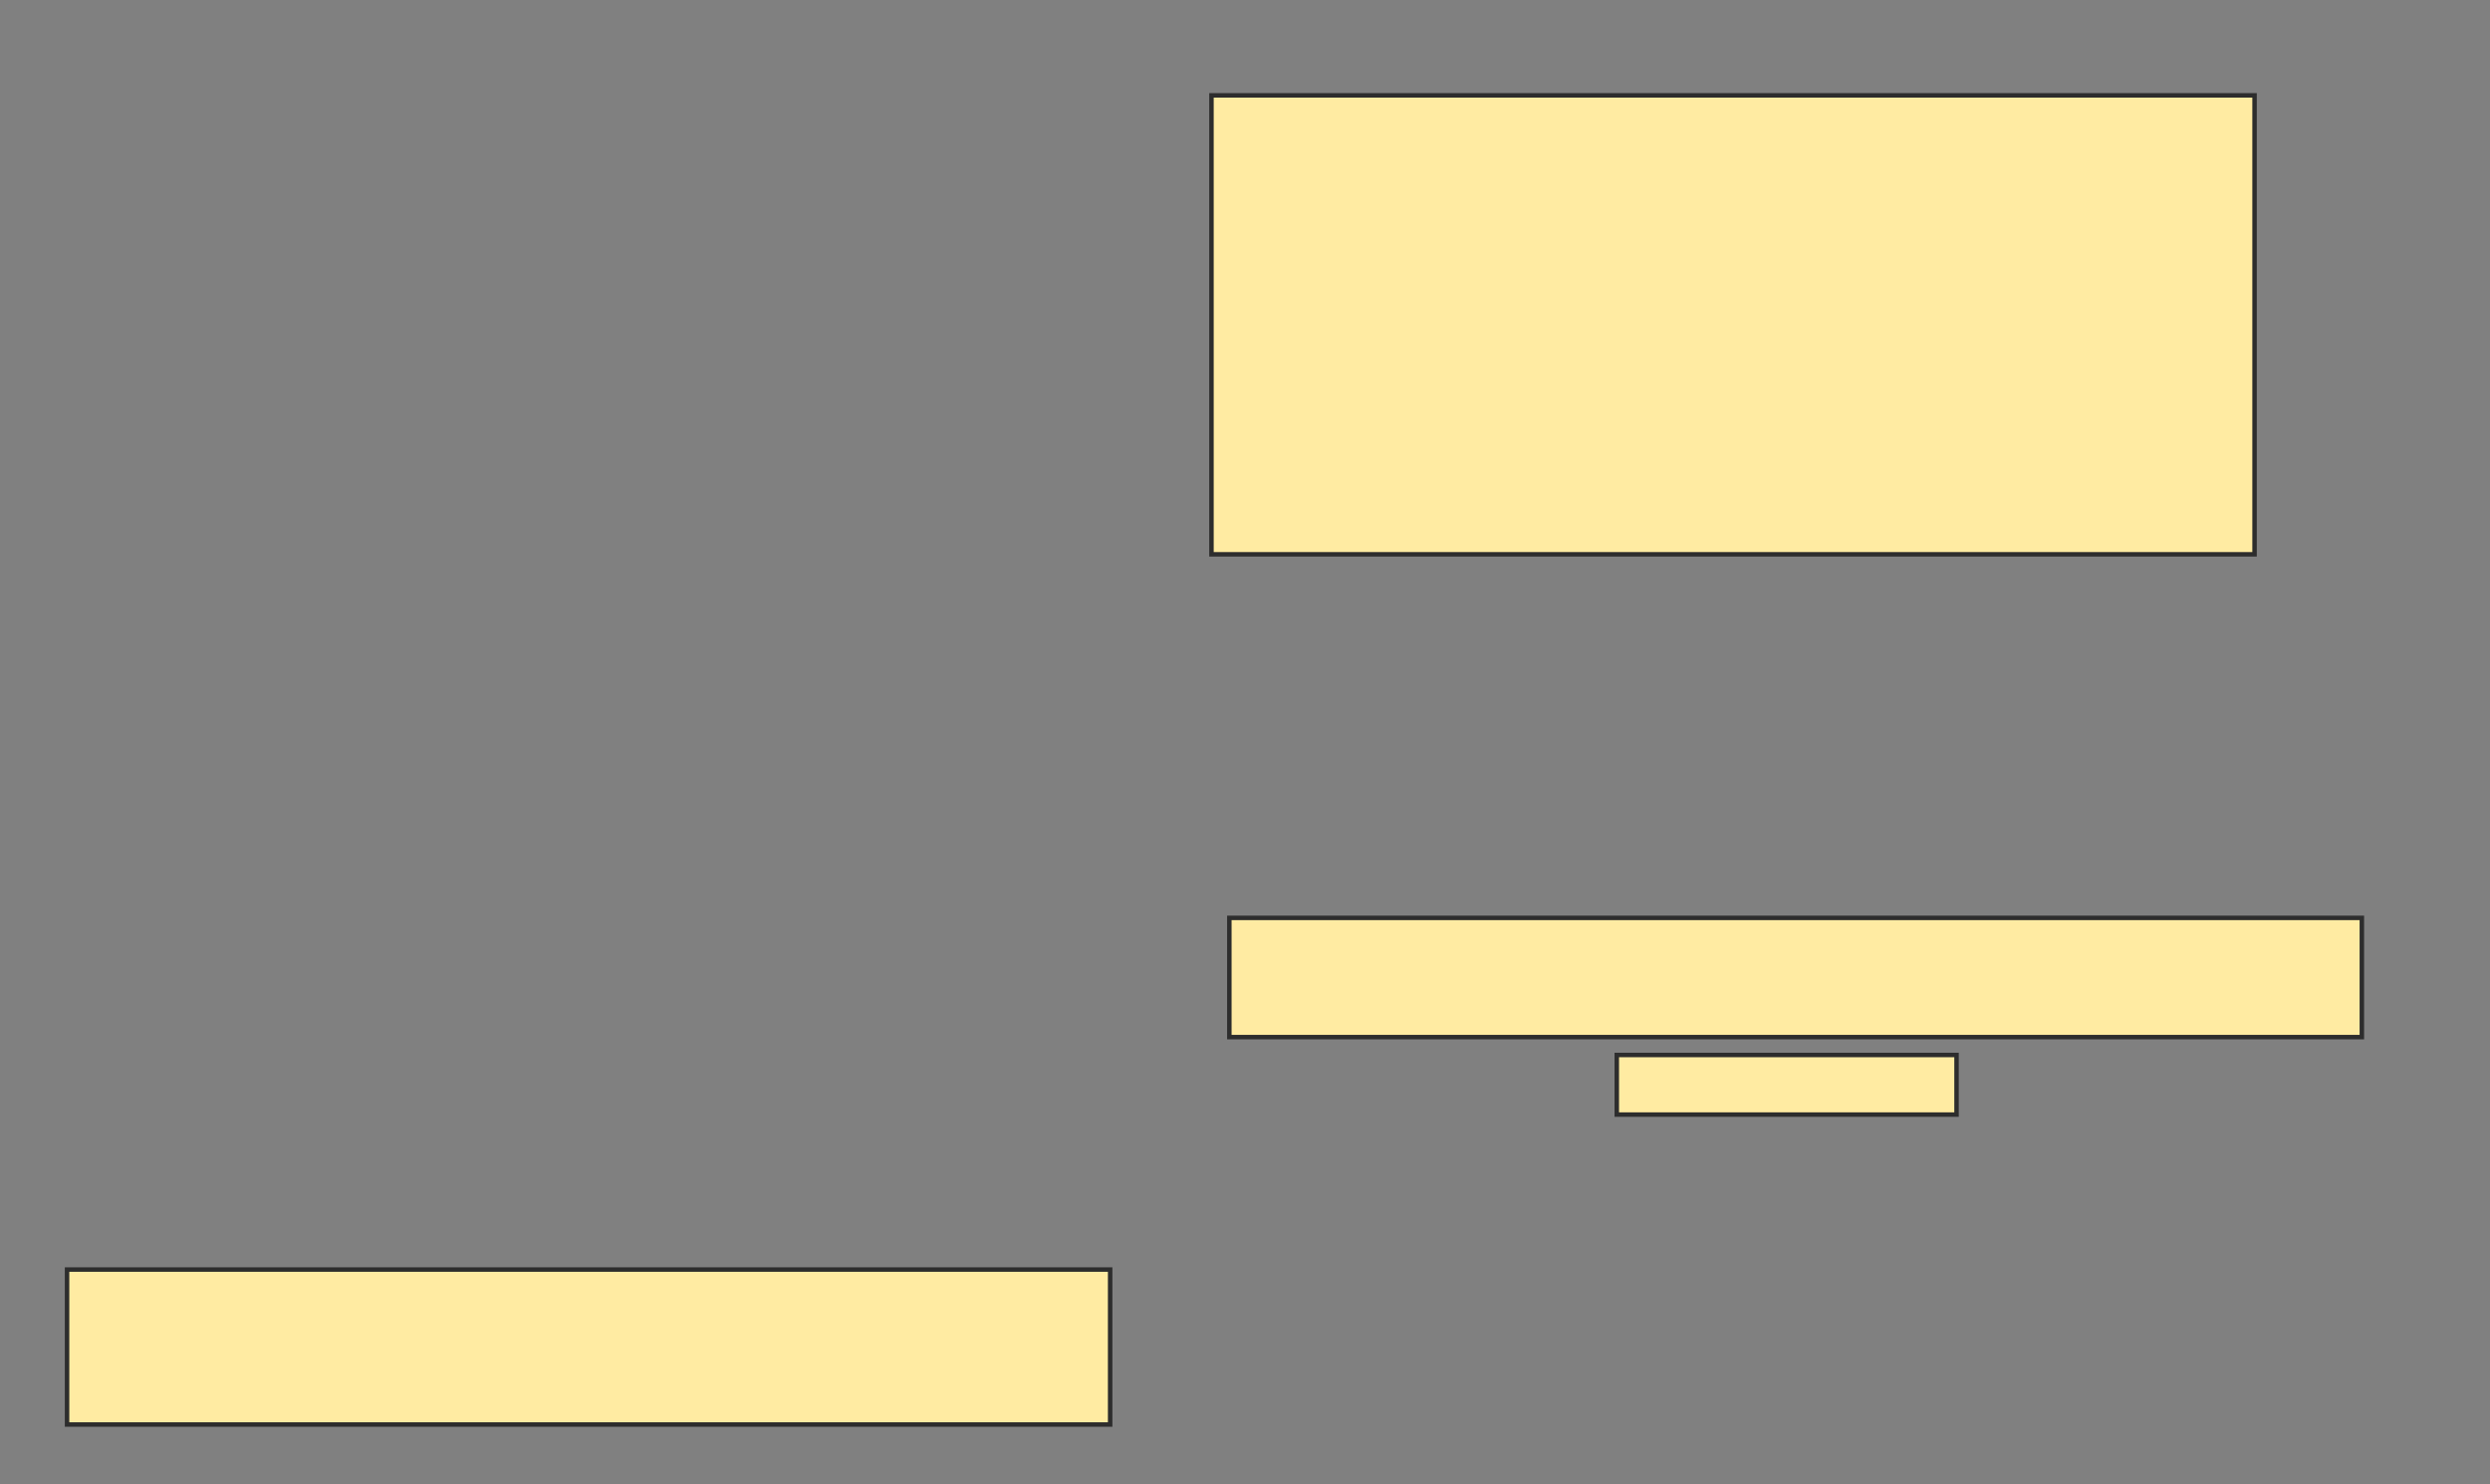 <svg xmlns="http://www.w3.org/2000/svg" width="557" height="332">
 <rect width="100%" height="100%" fill="#808080" stroke="none"/>
 <!-- Created with Image Occlusion Enhanced -->
 <g>
  <title>Labels</title>
 </g>
 <g>
  <title>Masks</title>
  <rect stroke="#2D2D2D" id="dc9b5271f6b84f7eaf1add6291500831-ao-1" height="102.667" width="233.333" y="21.333" x="271" fill="#FFEBA2"/>
  <rect id="dc9b5271f6b84f7eaf1add6291500831-ao-2" height="34.667" width="233.333" y="284" x="15" stroke="#2D2D2D" fill="#FFEBA2"/>
  
  <rect id="dc9b5271f6b84f7eaf1add6291500831-ao-4" height="13.333" width="76" y="236" x="361.667" stroke-linecap="null" stroke-linejoin="null" stroke-dasharray="null" stroke="#2D2D2D" fill="#FFEBA2"/>
  <rect id="dc9b5271f6b84f7eaf1add6291500831-ao-5" height="26.667" width="253.333" y="205.333" x="275" stroke-linecap="null" stroke-linejoin="null" stroke-dasharray="null" stroke="#2D2D2D" fill="#FFEBA2"/>
 </g>
</svg>